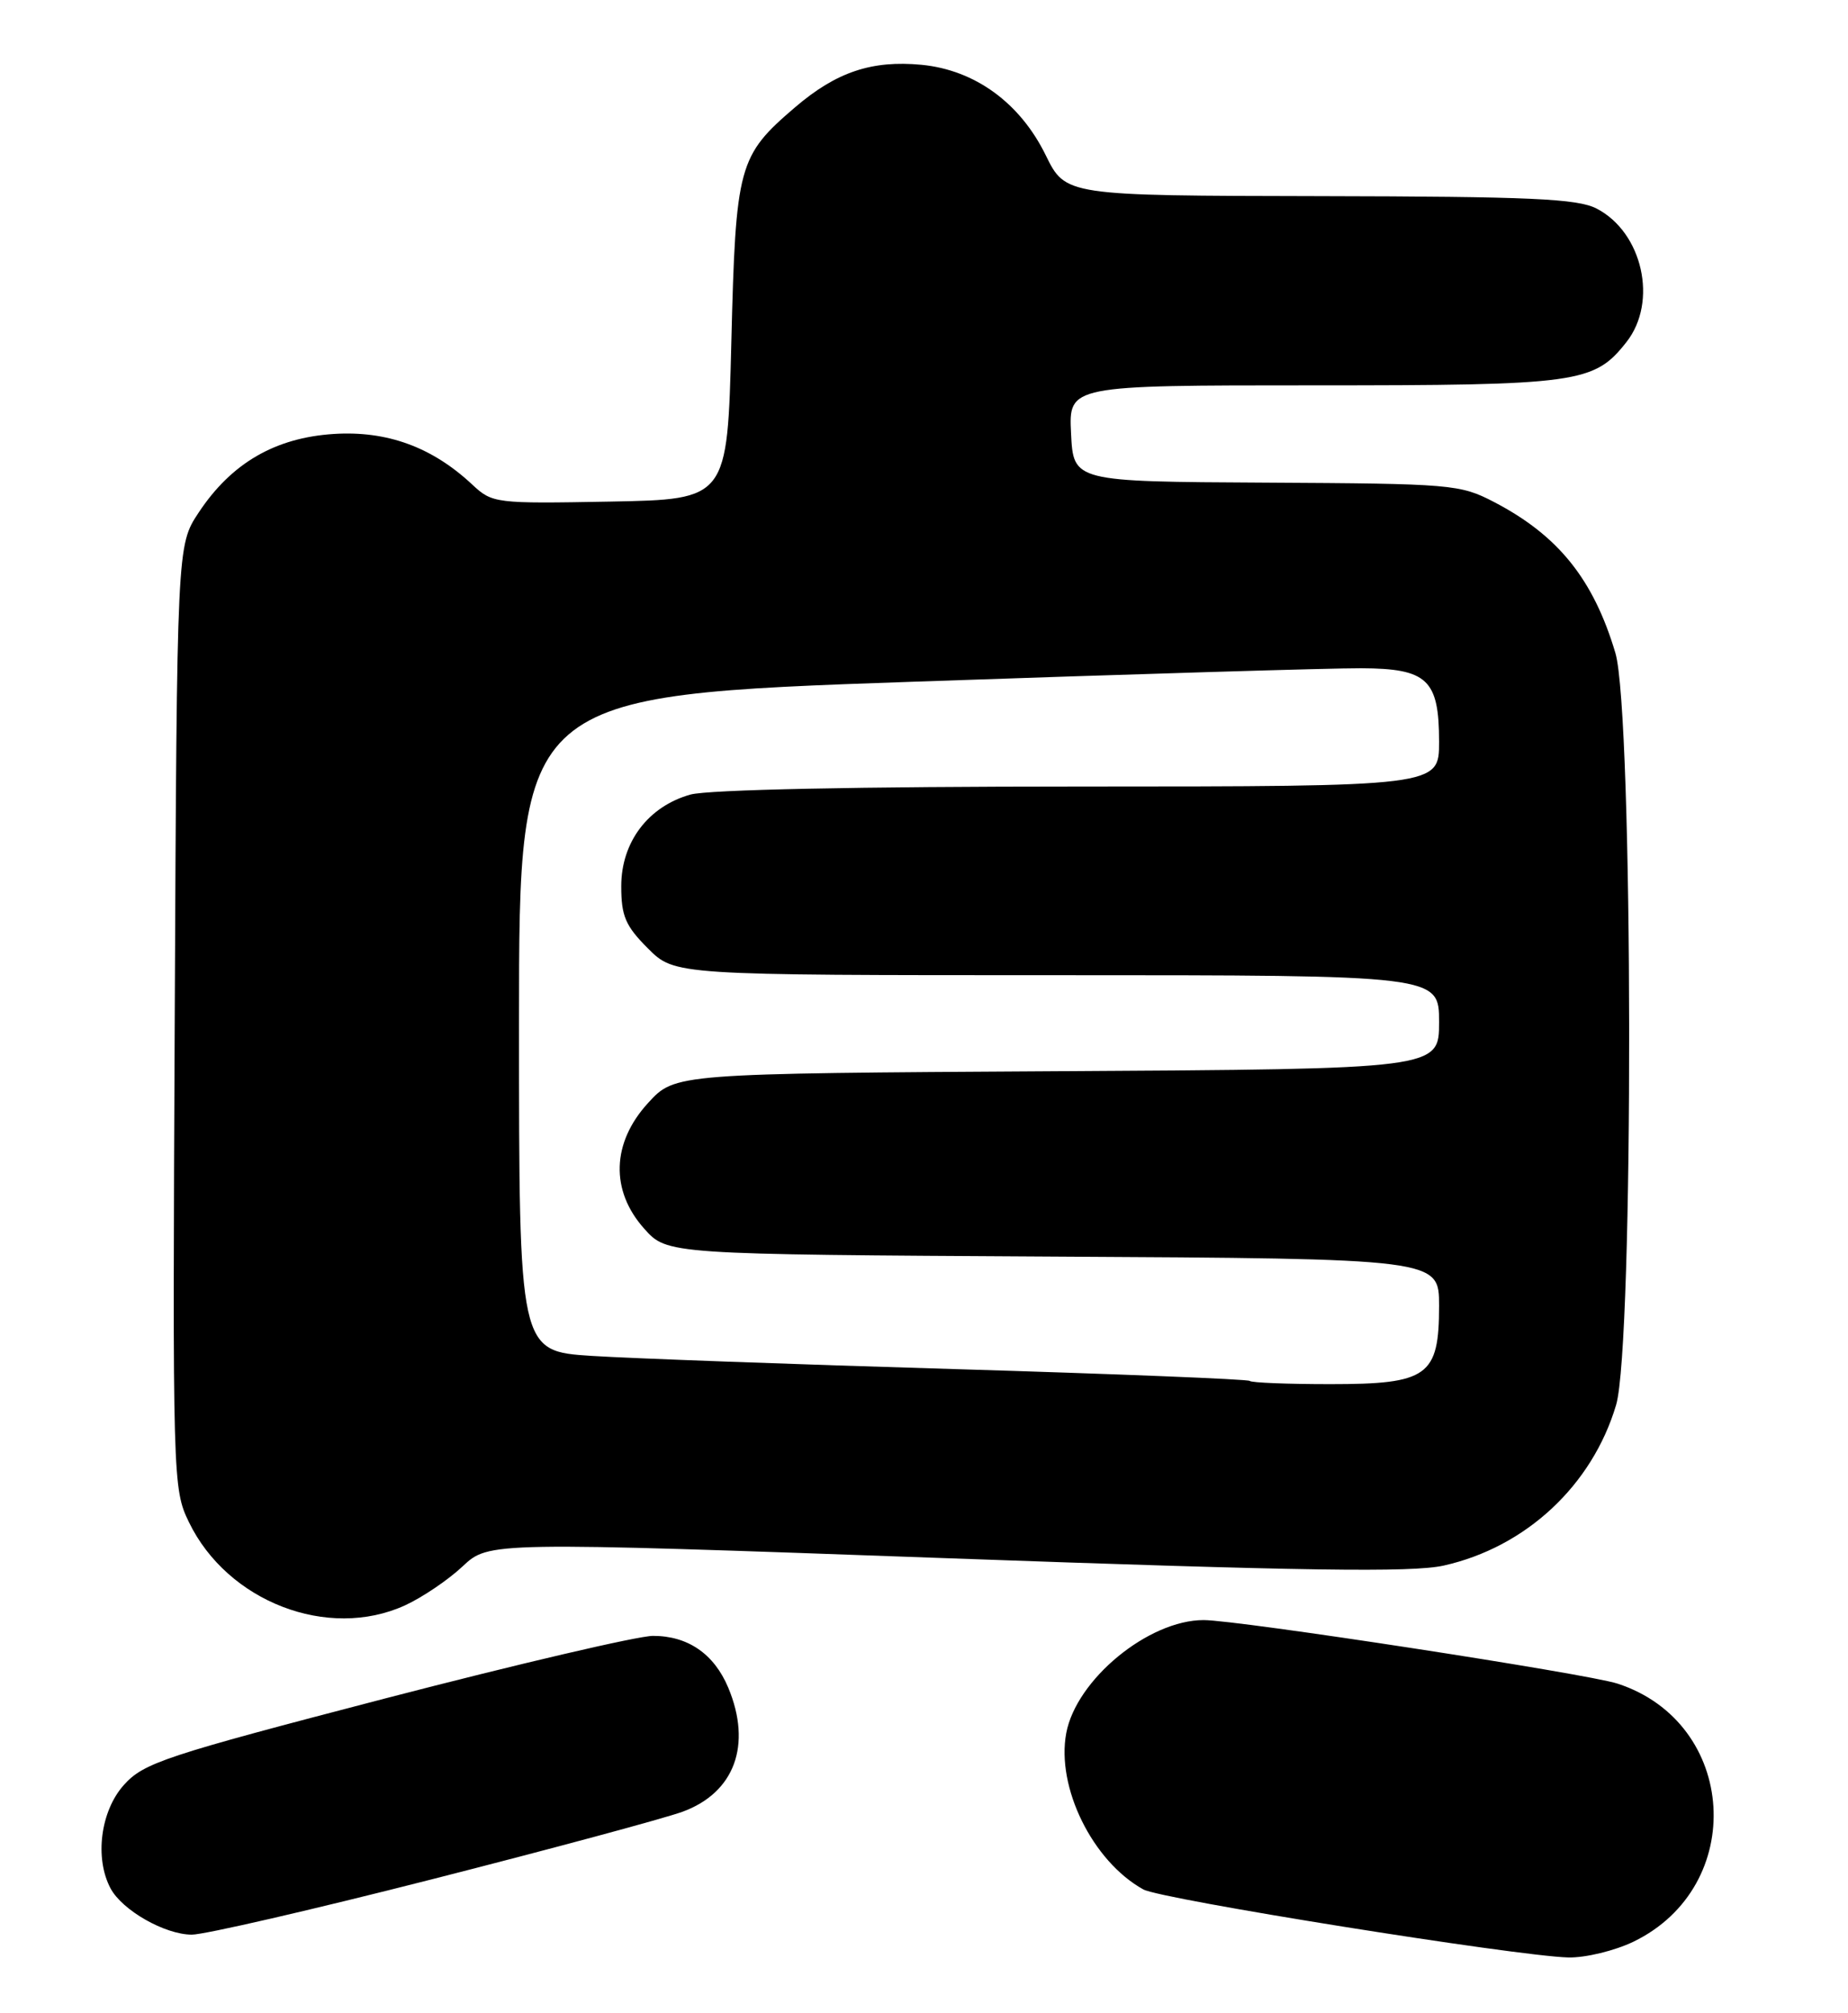 <?xml version="1.0" encoding="UTF-8" standalone="no"?>
<!DOCTYPE svg PUBLIC "-//W3C//DTD SVG 1.1//EN" "http://www.w3.org/Graphics/SVG/1.1/DTD/svg11.dtd" >
<svg xmlns="http://www.w3.org/2000/svg" xmlns:xlink="http://www.w3.org/1999/xlink" version="1.1" viewBox="0 0 235 256">
 <g >
 <path fill="currentColor"
d=" M 207.71 246.90 C 222.25 239.86 220.97 219.05 205.69 214.08 C 201.79 212.81 157.43 206.00 153.06 206.00 C 146.05 206.00 136.87 213.55 135.59 220.37 C 134.30 227.26 138.93 236.67 145.39 240.25 C 147.63 241.50 192.79 248.72 199.43 248.90 C 201.60 248.95 205.32 248.05 207.71 246.90 Z  M 54.89 238.97 C 70.08 235.10 84.42 231.23 86.77 230.38 C 93.41 227.96 95.65 221.89 92.61 214.60 C 90.81 210.30 87.46 208.00 83.03 208.01 C 81.09 208.02 65.78 211.60 49.00 215.96 C 20.91 223.28 18.28 224.15 15.75 226.97 C 12.78 230.28 12.01 236.28 14.06 240.12 C 15.56 242.92 20.97 245.99 24.39 246.00 C 25.99 246.00 39.71 242.84 54.89 238.97 Z  M 51.50 204.13 C 53.70 203.12 57.00 200.89 58.83 199.17 C 62.17 196.04 62.17 196.04 120.30 198.13 C 165.84 199.77 179.55 199.97 183.59 199.07 C 194.04 196.73 202.47 188.88 205.51 178.65 C 207.78 171.02 207.70 90.71 205.42 83.03 C 202.63 73.66 198.16 68.09 190.00 63.84 C 185.66 61.58 184.62 61.50 161.00 61.37 C 136.50 61.24 136.50 61.24 136.20 55.12 C 135.90 49.00 135.90 49.00 166.98 49.00 C 200.75 49.00 202.71 48.73 206.83 43.49 C 210.86 38.37 208.88 29.54 203.03 26.52 C 200.60 25.26 194.63 24.99 167.80 24.94 C 135.50 24.88 135.50 24.88 132.97 19.72 C 129.71 13.07 123.97 8.90 117.19 8.24 C 110.86 7.64 106.36 9.15 101.12 13.63 C 93.88 19.82 93.56 21.01 93.00 43.50 C 92.50 63.50 92.50 63.50 77.58 63.78 C 63.01 64.05 62.61 64.00 60.08 61.64 C 54.97 56.85 49.23 54.75 42.45 55.18 C 34.98 55.66 29.42 58.89 25.26 65.18 C 22.50 69.35 22.50 69.35 22.22 129.30 C 21.94 188.27 21.97 189.31 24.02 193.54 C 28.92 203.67 41.72 208.60 51.50 204.13 Z  M 158.92 175.59 C 158.69 175.37 141.85 174.70 121.50 174.09 C 101.15 173.49 80.34 172.73 75.25 172.41 C 66.00 171.81 66.00 171.81 66.00 130.12 C 66.00 88.42 66.00 88.42 116.25 86.68 C 143.89 85.72 169.47 84.95 173.10 84.97 C 181.52 85.01 183.00 86.40 183.00 94.33 C 183.00 100.00 183.00 100.00 137.25 100.01 C 109.13 100.01 90.08 100.41 87.81 101.03 C 82.44 102.53 79.00 107.07 79.00 112.68 C 79.00 116.49 79.54 117.74 82.40 120.60 C 85.80 124.00 85.80 124.00 134.40 124.00 C 183.00 124.00 183.00 124.00 183.00 129.96 C 183.00 135.93 183.00 135.93 134.42 136.21 C 85.84 136.50 85.84 136.50 82.42 140.24 C 77.78 145.30 77.59 151.39 81.92 156.23 C 84.83 159.50 84.83 159.50 133.92 159.78 C 183.00 160.05 183.00 160.05 183.00 166.03 C 183.00 174.99 181.59 176.00 169.17 176.00 C 163.76 176.00 159.15 175.82 158.92 175.59 Z "/>
</g>
</svg>